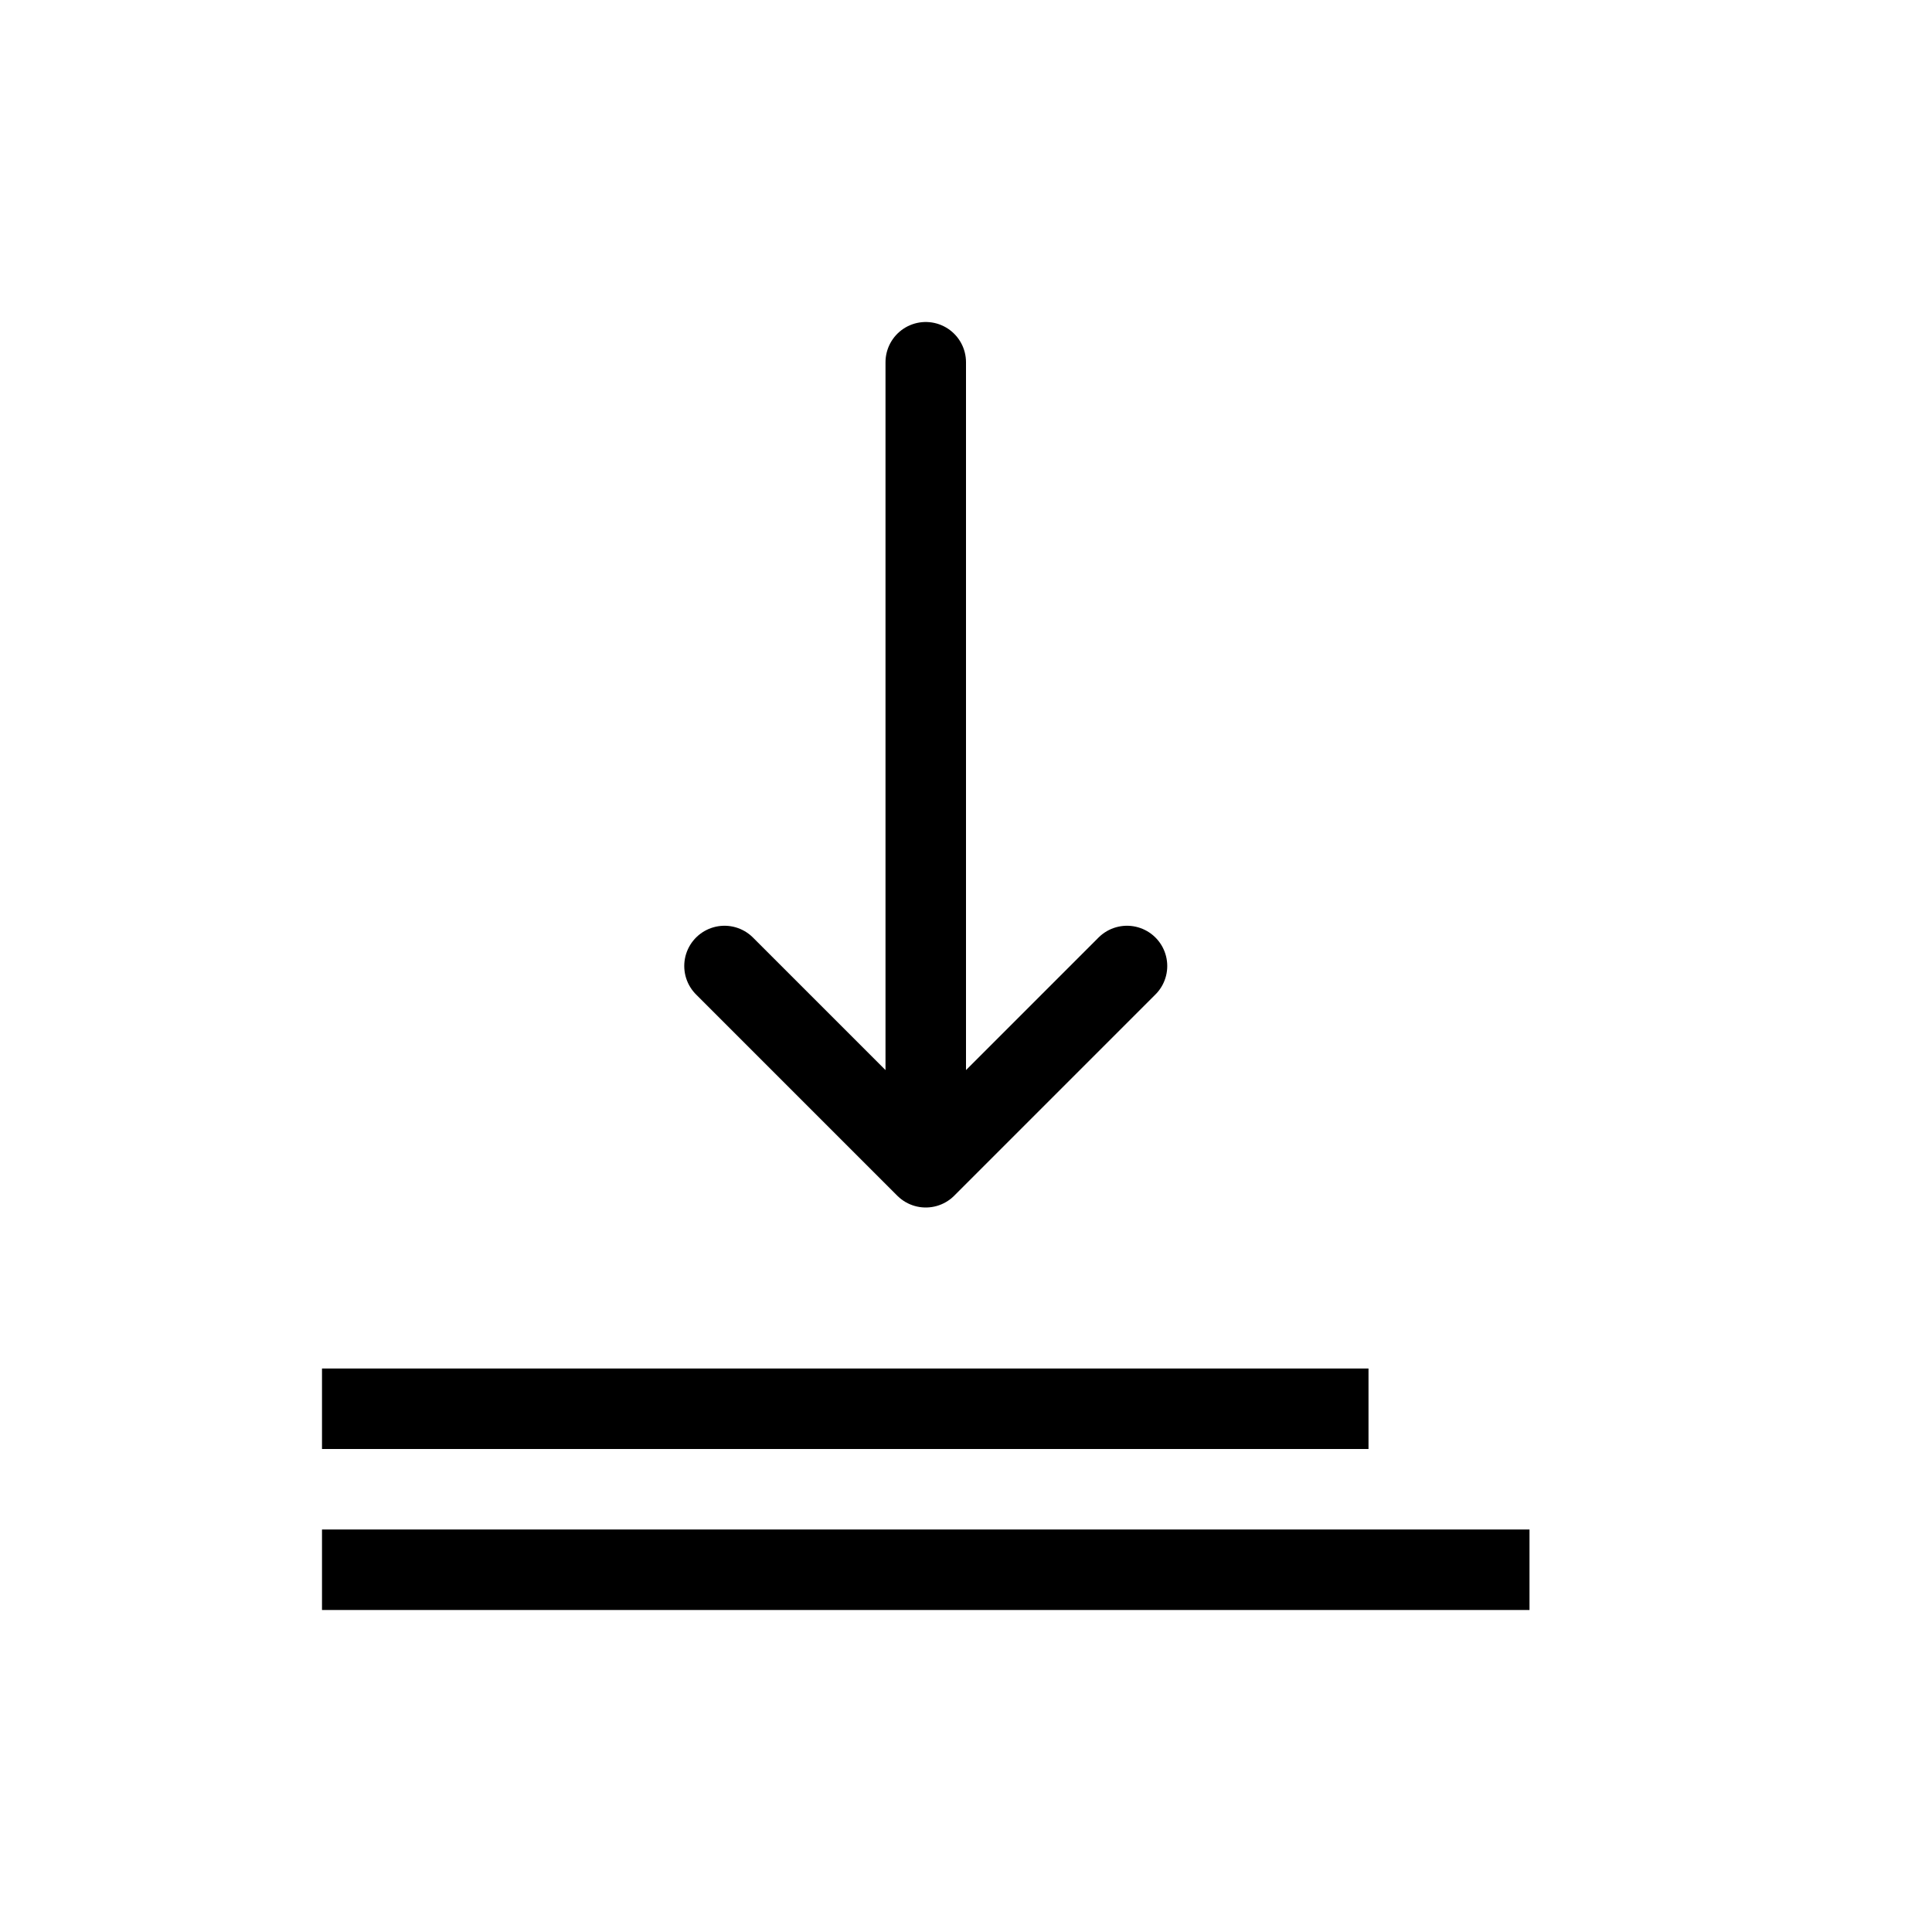 <svg width="24" height="24" fill="none" xmlns="http://www.w3.org/2000/svg"><path d="M14 12l-2.5 2.5m0 0L9 12m2.5 2.5v-10" stroke="#000" stroke-miterlimit="10" stroke-linecap="round"/><path d="M4 19.5h15M4 17.5h13" stroke="#000"/></svg>
